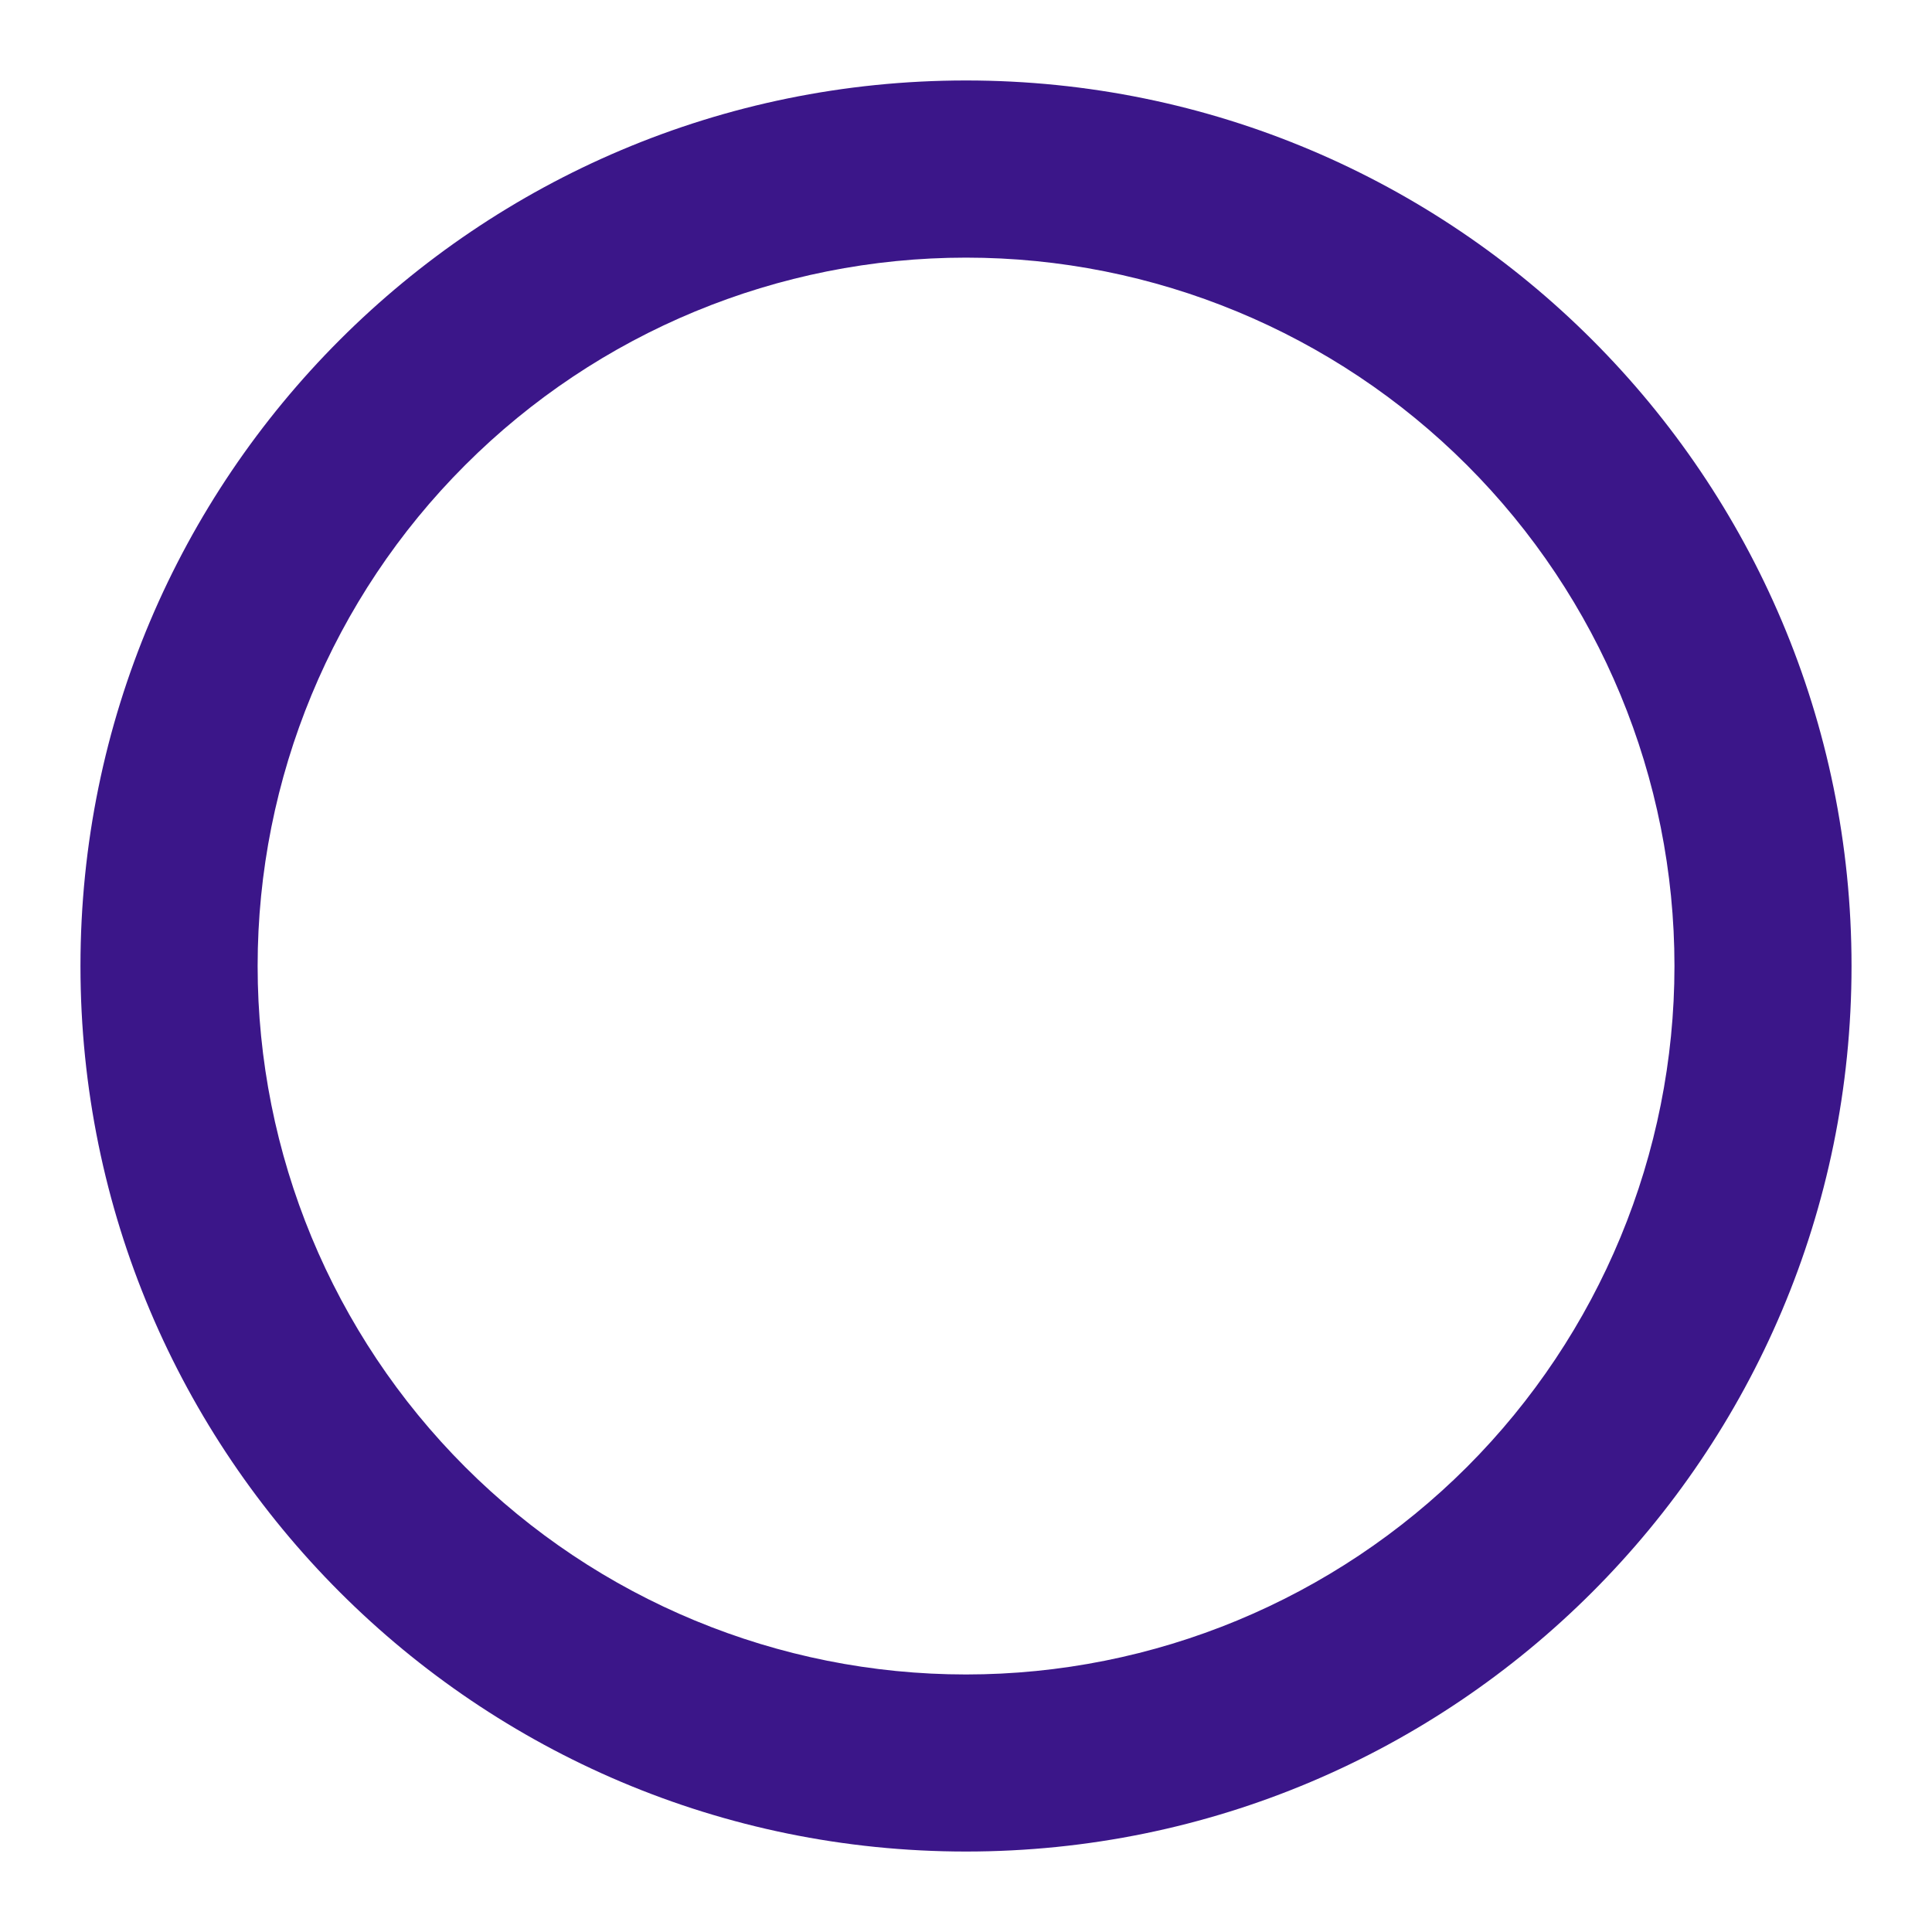 <svg width="20" height="20" viewBox="0 0 20 20" fill="none" xmlns="http://www.w3.org/2000/svg">
<path d="M10 19.167C4.937 19.167 0.833 15.063 0.833 10C0.833 4.937 4.937 0.833 10 0.833C15.063 0.833 19.167 4.937 19.167 10C19.167 15.063 15.063 19.167 10 19.167ZM10 17.334C11.945 17.334 13.81 16.561 15.186 15.186C16.561 13.81 17.334 11.945 17.334 10C17.334 8.055 16.561 6.19 15.186 4.815C13.81 3.439 11.945 2.667 10 2.667C8.055 2.667 6.19 3.439 4.815 4.815C3.439 6.19 2.667 8.055 2.667 10C2.667 11.945 3.439 13.81 4.815 15.186C6.19 16.561 8.055 17.334 10 17.334Z" fill="#3B1689"/>
</svg>
